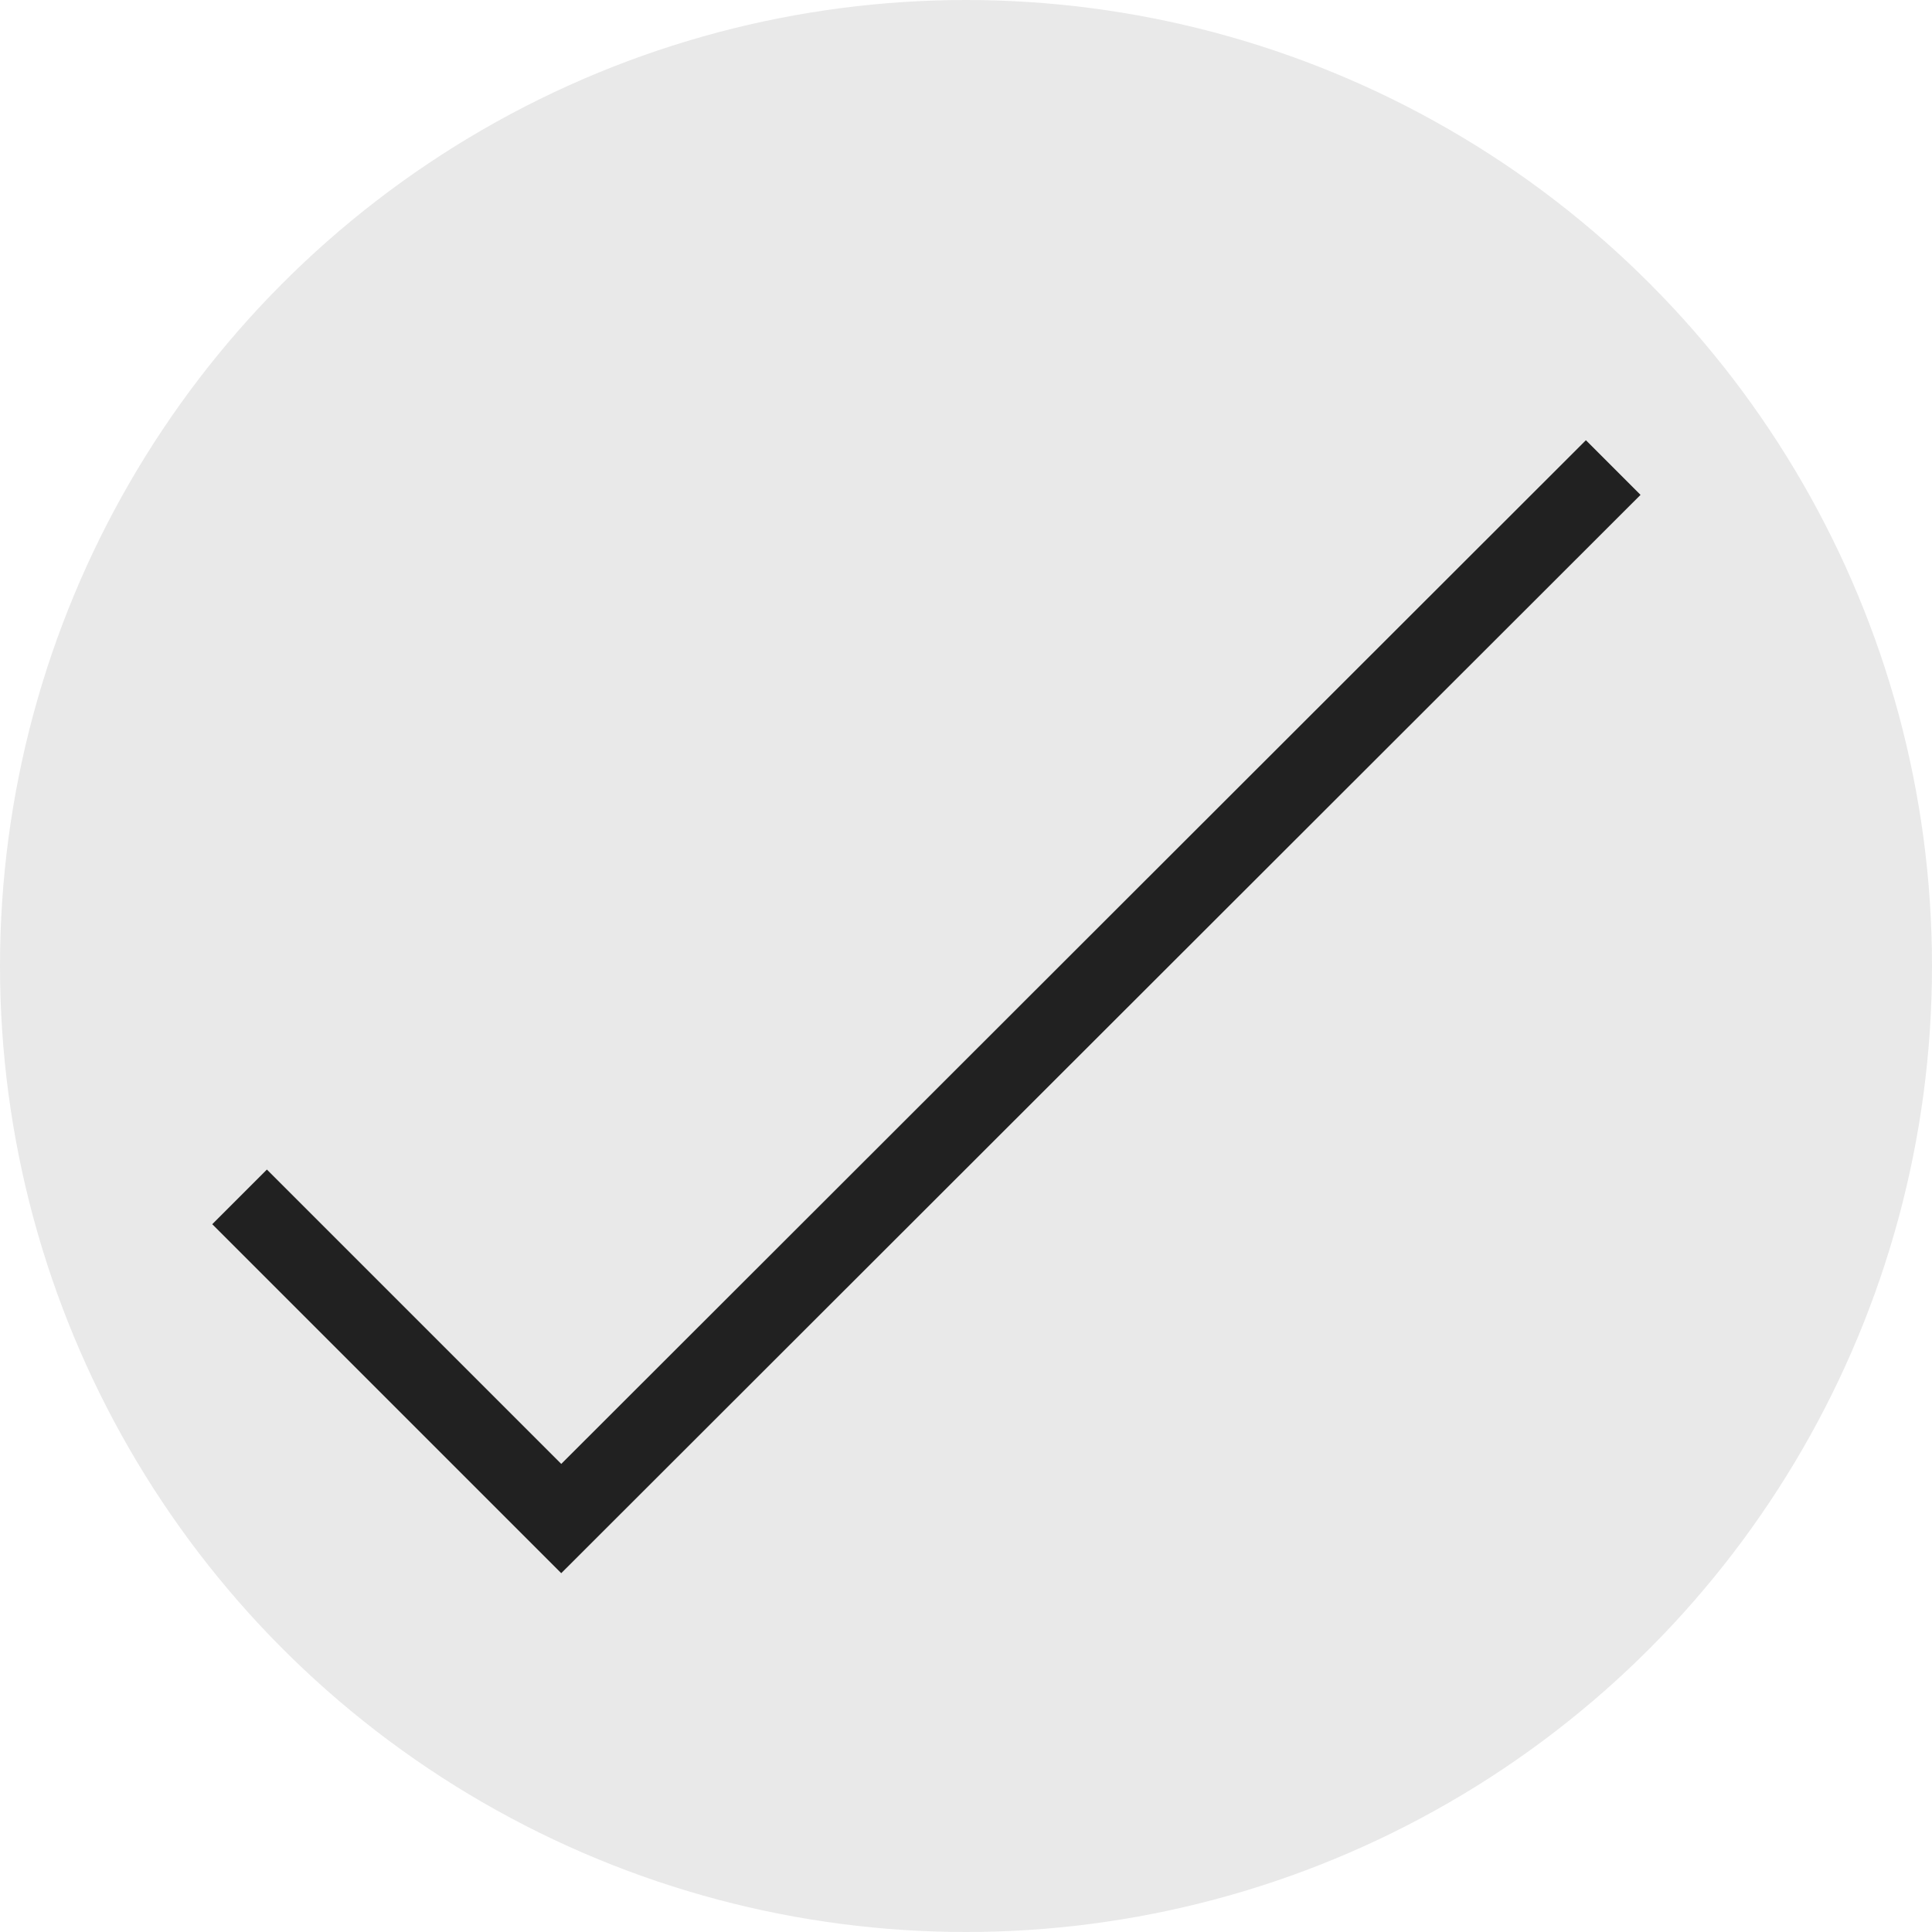 <?xml version="1.0" encoding="utf-8"?>
<!-- Generator: Adobe Illustrator 21.0.2, SVG Export Plug-In . SVG Version: 6.00 Build 0)  -->
<!DOCTYPE svg PUBLIC "-//W3C//DTD SVG 1.1//EN" "http://www.w3.org/Graphics/SVG/1.1/DTD/svg11.dtd">
<svg version="1.1" id="Layer_1" xmlns="http://www.w3.org/2000/svg" xmlns:xlink="http://www.w3.org/1999/xlink" x="0px" y="0px"
	 viewBox="0 0 200 200" style="enable-background:new 0 0 200 200;" xml:space="preserve">
<style type="text/css">
	.st0{opacity:0.1;fill:#212121;}
	.st1{fill:none;stroke:#212121;stroke-width:8;stroke-miterlimit:10;}
</style>
<circle class="st0" cx="100" cy="100" r="100"/>
<polyline class="st1" points="24.8,123.9 58.1,157.2 167,48.4 "/>
</svg>

